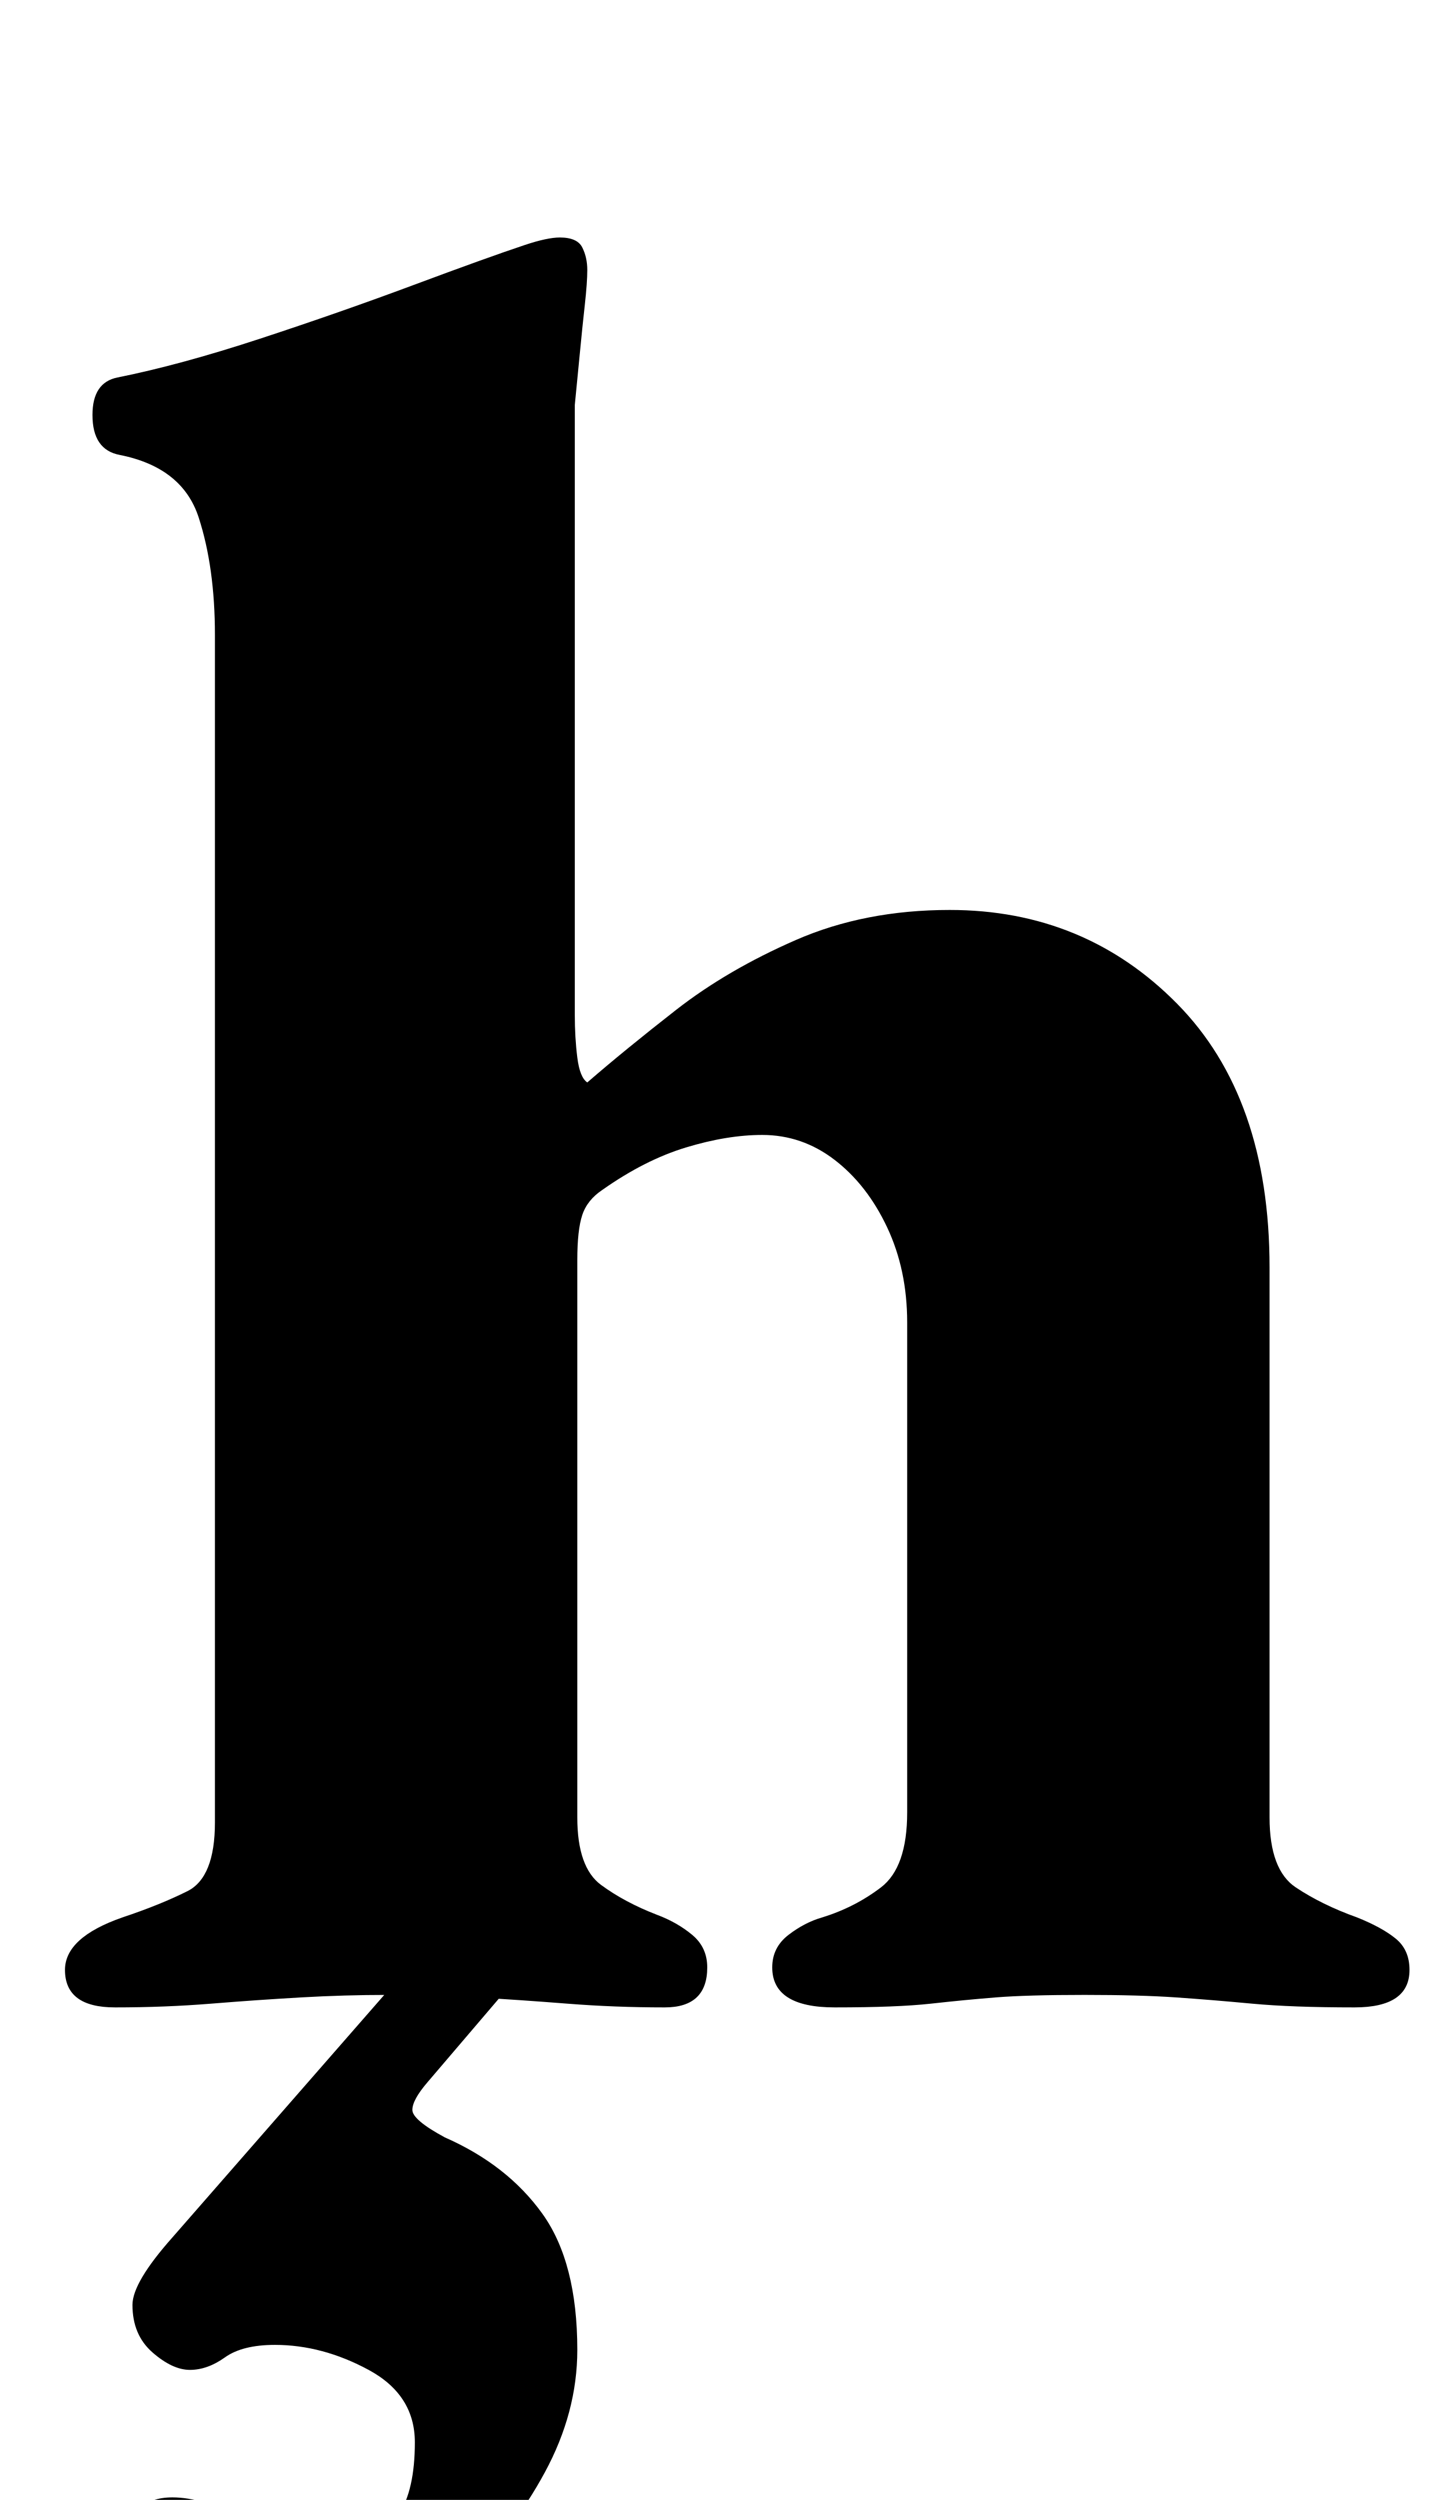 <?xml version="1.0" standalone="no"?>
<!DOCTYPE svg PUBLIC "-//W3C//DTD SVG 1.1//EN" "http://www.w3.org/Graphics/SVG/1.1/DTD/svg11.dtd" >
<svg xmlns="http://www.w3.org/2000/svg" xmlns:xlink="http://www.w3.org/1999/xlink" version="1.1" viewBox="-10 0 579 1000">
  <g transform="matrix(1 0 0 -1 0 800)">
   <path fill="currentColor"
d="M36 -3q-20 0 -20 15q0 13 23 21q15 5 26 10.5t11 27.5v475q0 27 -6.5 47t-31.5 25q-11 2 -11 16q0 13 10 15q25 5 57 15.5t61.5 21.5t44.5 16q9 3 14 3q7 0 9 -4t2 -9t-1 -14t-2 -19.5t-2 -20.5v-244q0 -9 1 -17t4 -10q15 13 35.5 29t48 28t61.5 12q54 0 91 -37.5
t37 -105.5v-220q0 -21 10.5 -28t24.5 -12q10 -4 15.5 -8.5t5.5 -12.5q0 -15 -22 -15q-25 0 -41 1.5t-30.5 2.5t-36.5 1q-23 0 -35.5 -1t-26 -2.5t-38.5 -1.5t-25 16q0 8 6.5 13t13.5 7q13 4 23.5 12t10.5 30v196q0 21 -8 38t-21 27t-29 10q-14 0 -30.5 -5t-33.5 -17
q-6 -4 -8 -10t-2 -18v-223q0 -20 9.5 -27t22.5 -12q8 -3 14 -8t6 -13q0 -16 -17 -16q-20 0 -39 1.5t-36.5 2.5t-35.5 1q-17 0 -34.5 -1t-36 -2.5t-38.5 -1.5zM88 -274q-23 0 -35 9t-12 40q0 16 4.5 21t13.5 5q12 0 29 -8.5t41 -8.5q14 0 20.5 10t6.5 29t-18.5 29t-37.5 10
q-13 0 -20 -5t-14 -5t-15 7t-8 19q0 9 16 27l90 103h47l-35 -41q-6 -7 -6 -11t13 -11q25 -11 39 -30.5t14 -54.5q0 -25 -13 -49t-33 -43t-43 -30.5t-44 -11.5z" />
  </g>

</svg>
